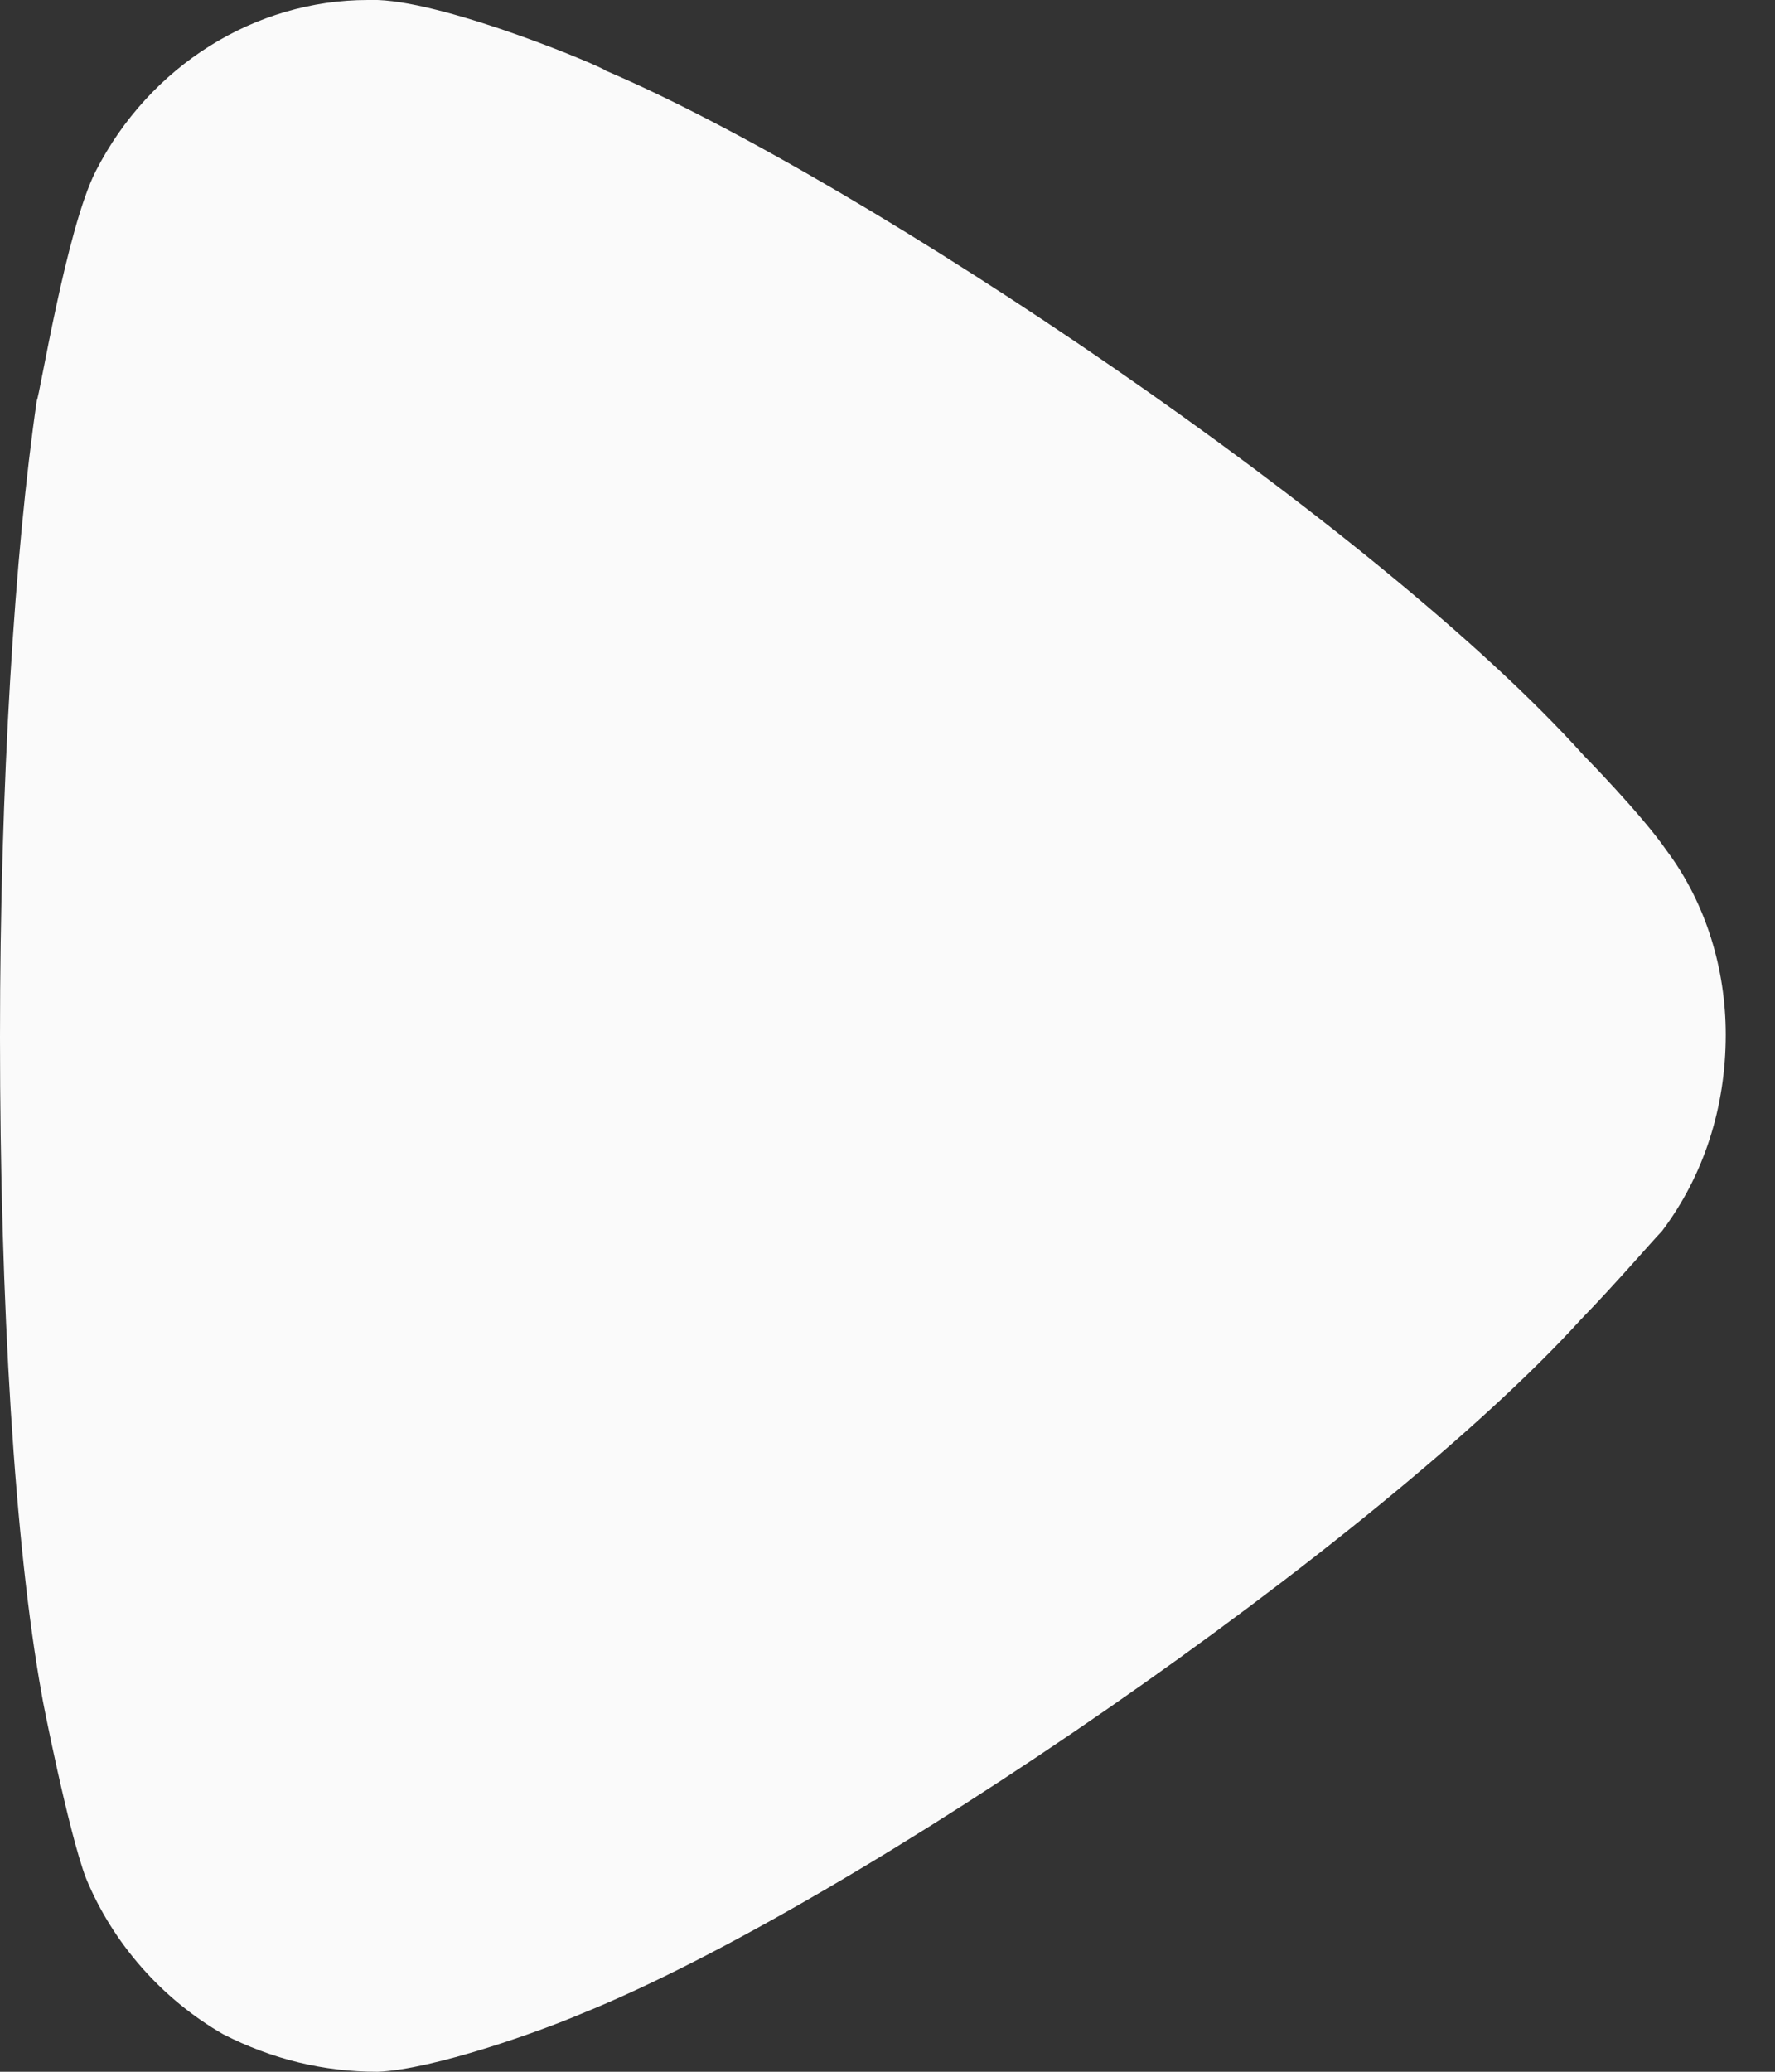 <svg width="12" height="14" viewBox="0 0 12 14" fill="none" xmlns="http://www.w3.org/2000/svg">
<rect x="0" y="0" width="12" height="14" fill="#333333" stroke="none"/>
<path d="M11.236 8.319C11.17 8.387 10.921 8.677 10.689 8.915C9.33 10.411 5.784 12.861 3.928 13.609C3.646 13.729 2.933 13.984 2.553 14C2.188 14 1.84 13.916 1.508 13.746C1.095 13.508 0.763 13.133 0.581 12.691C0.464 12.384 0.282 11.466 0.282 11.45C0.1 10.445 0 8.813 0 7.009C0 5.291 0.1 3.725 0.249 2.705C0.266 2.689 0.448 1.548 0.647 1.157C1.012 0.443 1.724 0 2.487 0L2.553 0C3.049 0.018 4.094 0.461 4.094 0.477C5.85 1.226 9.314 3.556 10.706 5.104C10.706 5.104 11.098 5.502 11.269 5.75C11.535 6.107 11.667 6.55 11.667 6.992C11.667 7.485 11.518 7.945 11.236 8.319Z" fill="#FAFAFA"/>
</svg>

